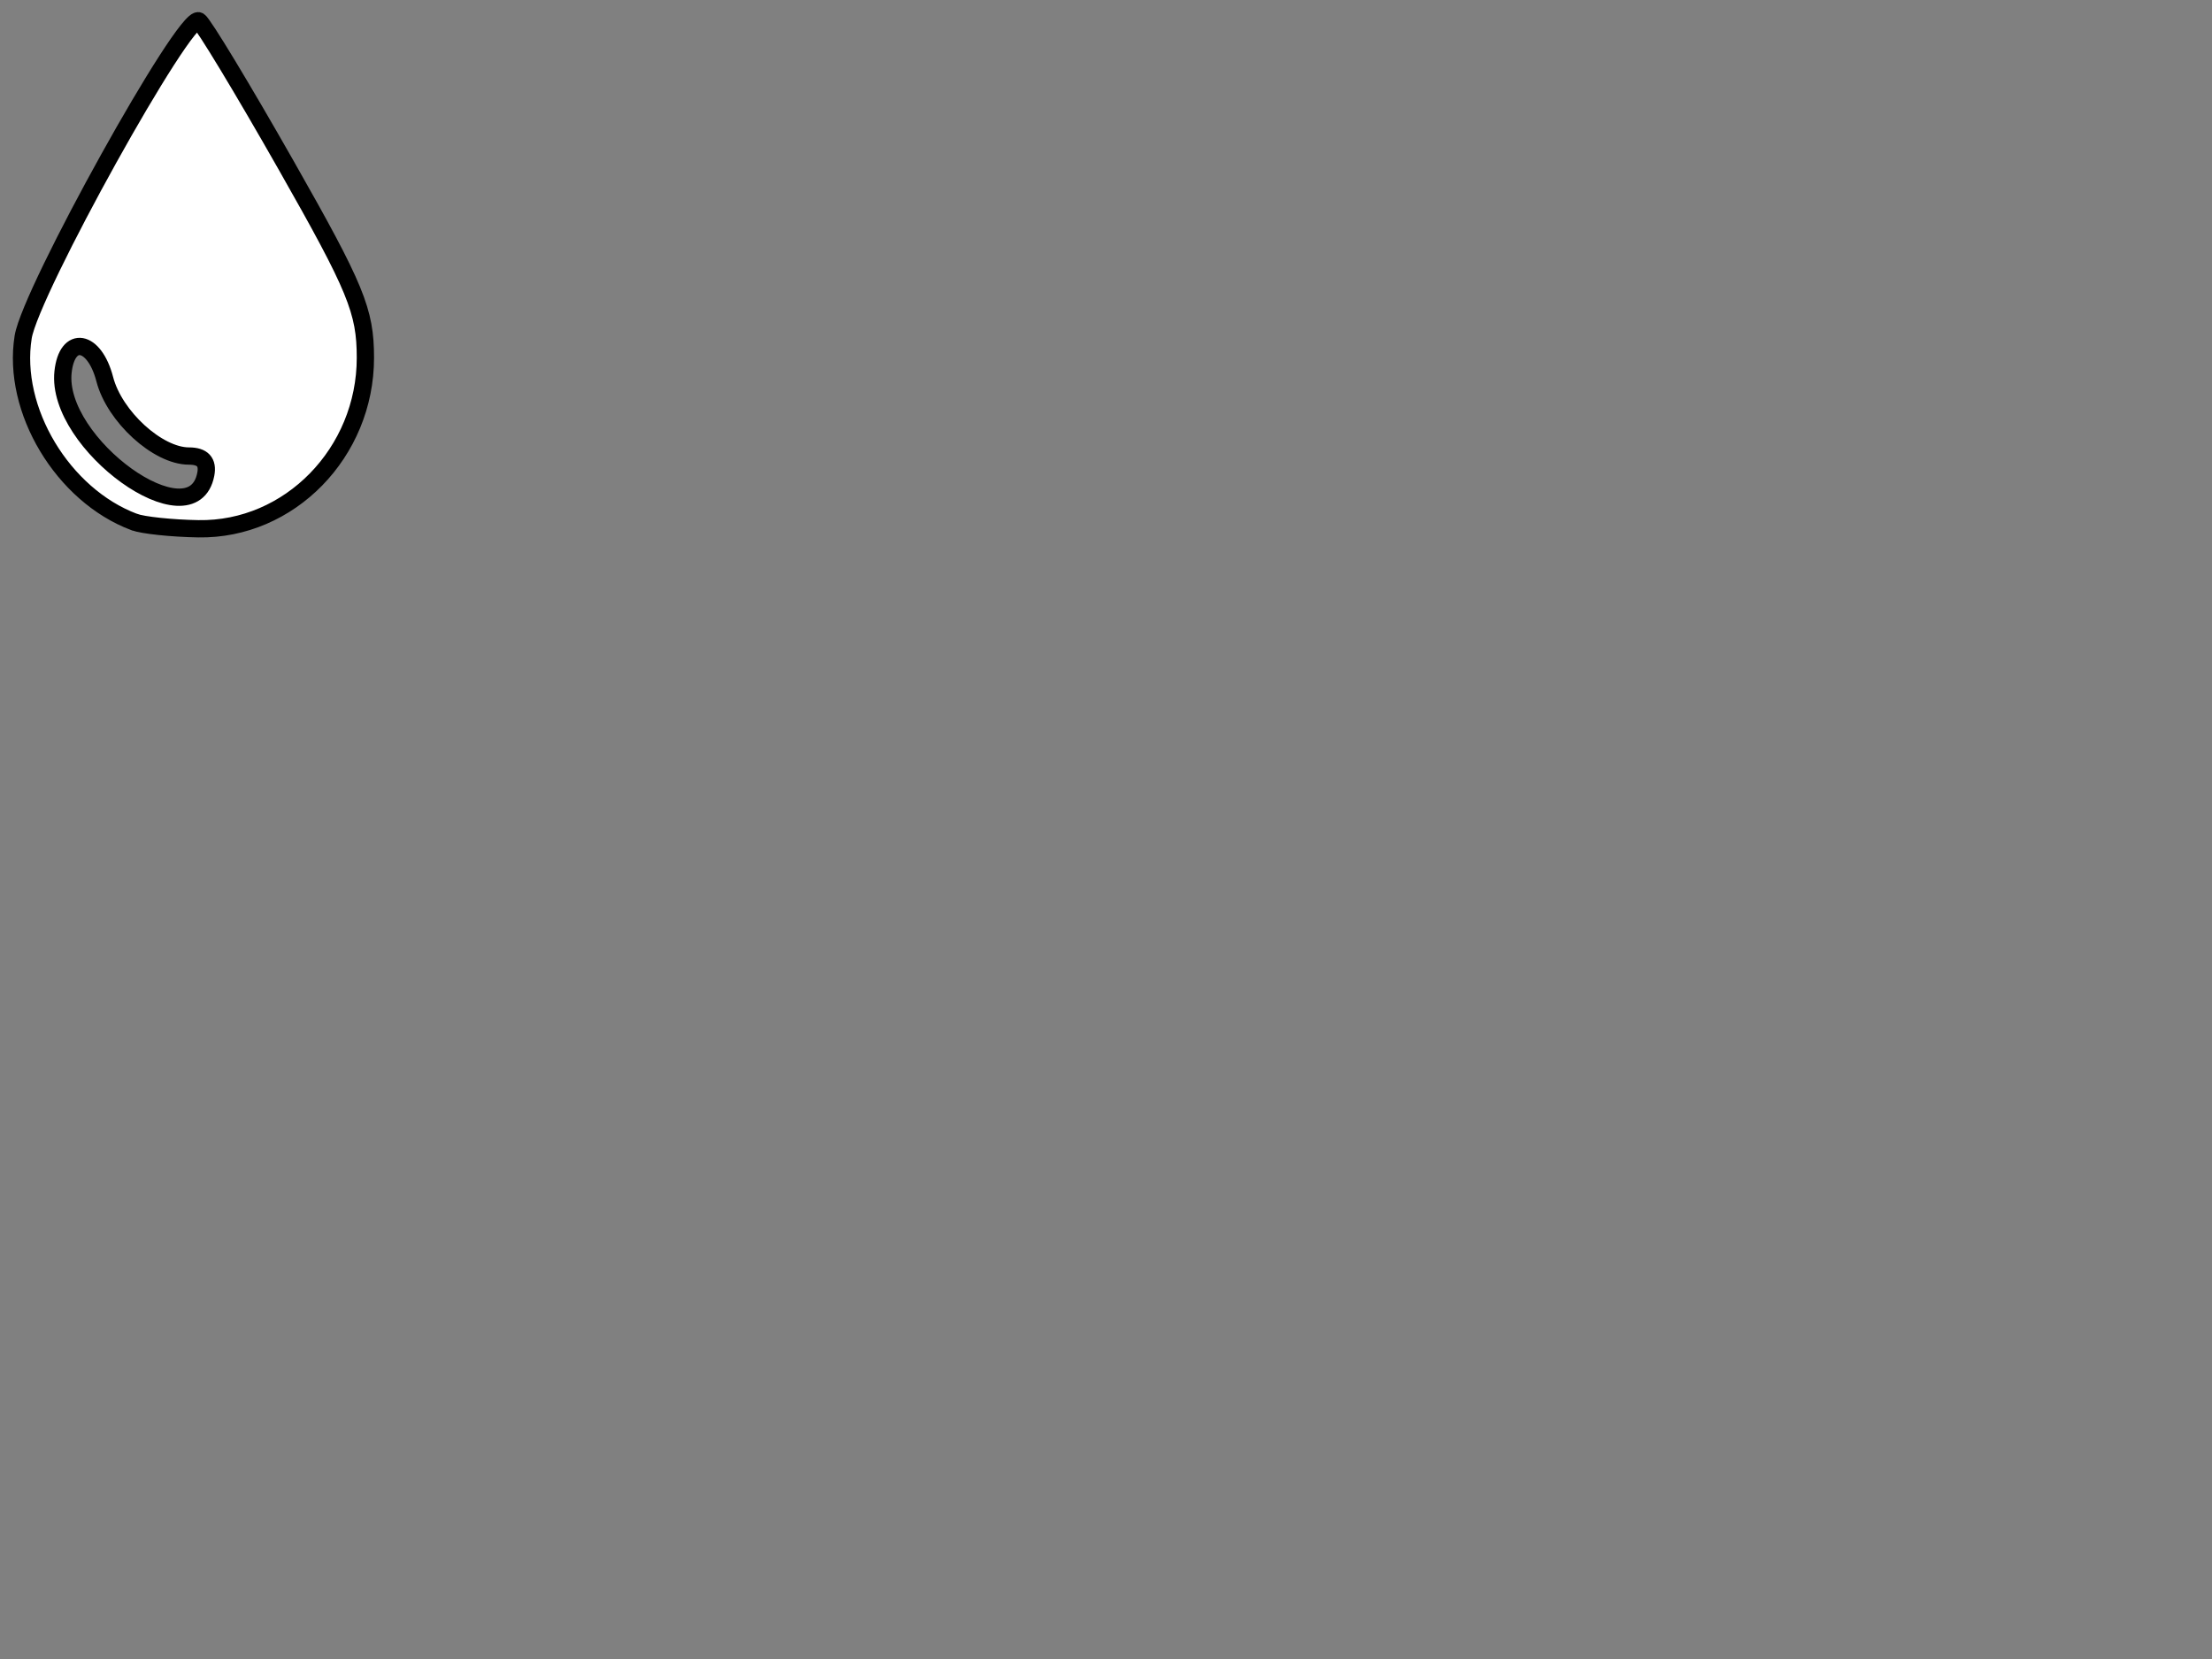 <svg width="640" height="480" xmlns="http://www.w3.org/2000/svg" xmlns:svg="http://www.w3.org/2000/svg">
 <rect width="100%" height="100%" fill="#808080" stroke="none"/>
 <!-- Created with SVG-edit - http://svg-edit.googlecode.com/ -->
 <g>
  <title>Layer 1</title>
  <path id="svg_9" d="m38.826,151.034c-20.673,-7.768 -35.491,-32.451 -32.123,-53.51c2.123,-13.279 46.923,-93.894 50.835,-91.476c1.277,0.789 12.64,19.584 25.252,41.766c20.202,35.533 22.93,42.159 22.93,55.7c0,27.446 -21.965,49.927 -48.339,49.474c-7.696,-0.132 -16.046,-1.011 -18.554,-1.954l0,0zm20.712,-13.804c0.684,-3.553 -0.914,-5.286 -4.876,-5.286c-9.03,0 -21.555,-11.436 -24.354,-22.236c-2.985,-11.52 -10.9,-12.89 -12.069,-2.089c-2.252,20.81 37.504,49.315 41.299,29.611l0,0z" stroke-linecap="null" stroke-linejoin="null" stroke-dasharray="null" stroke-width="5" stroke="#000000" fill="#ffffff"/>
 </g>
</svg>
